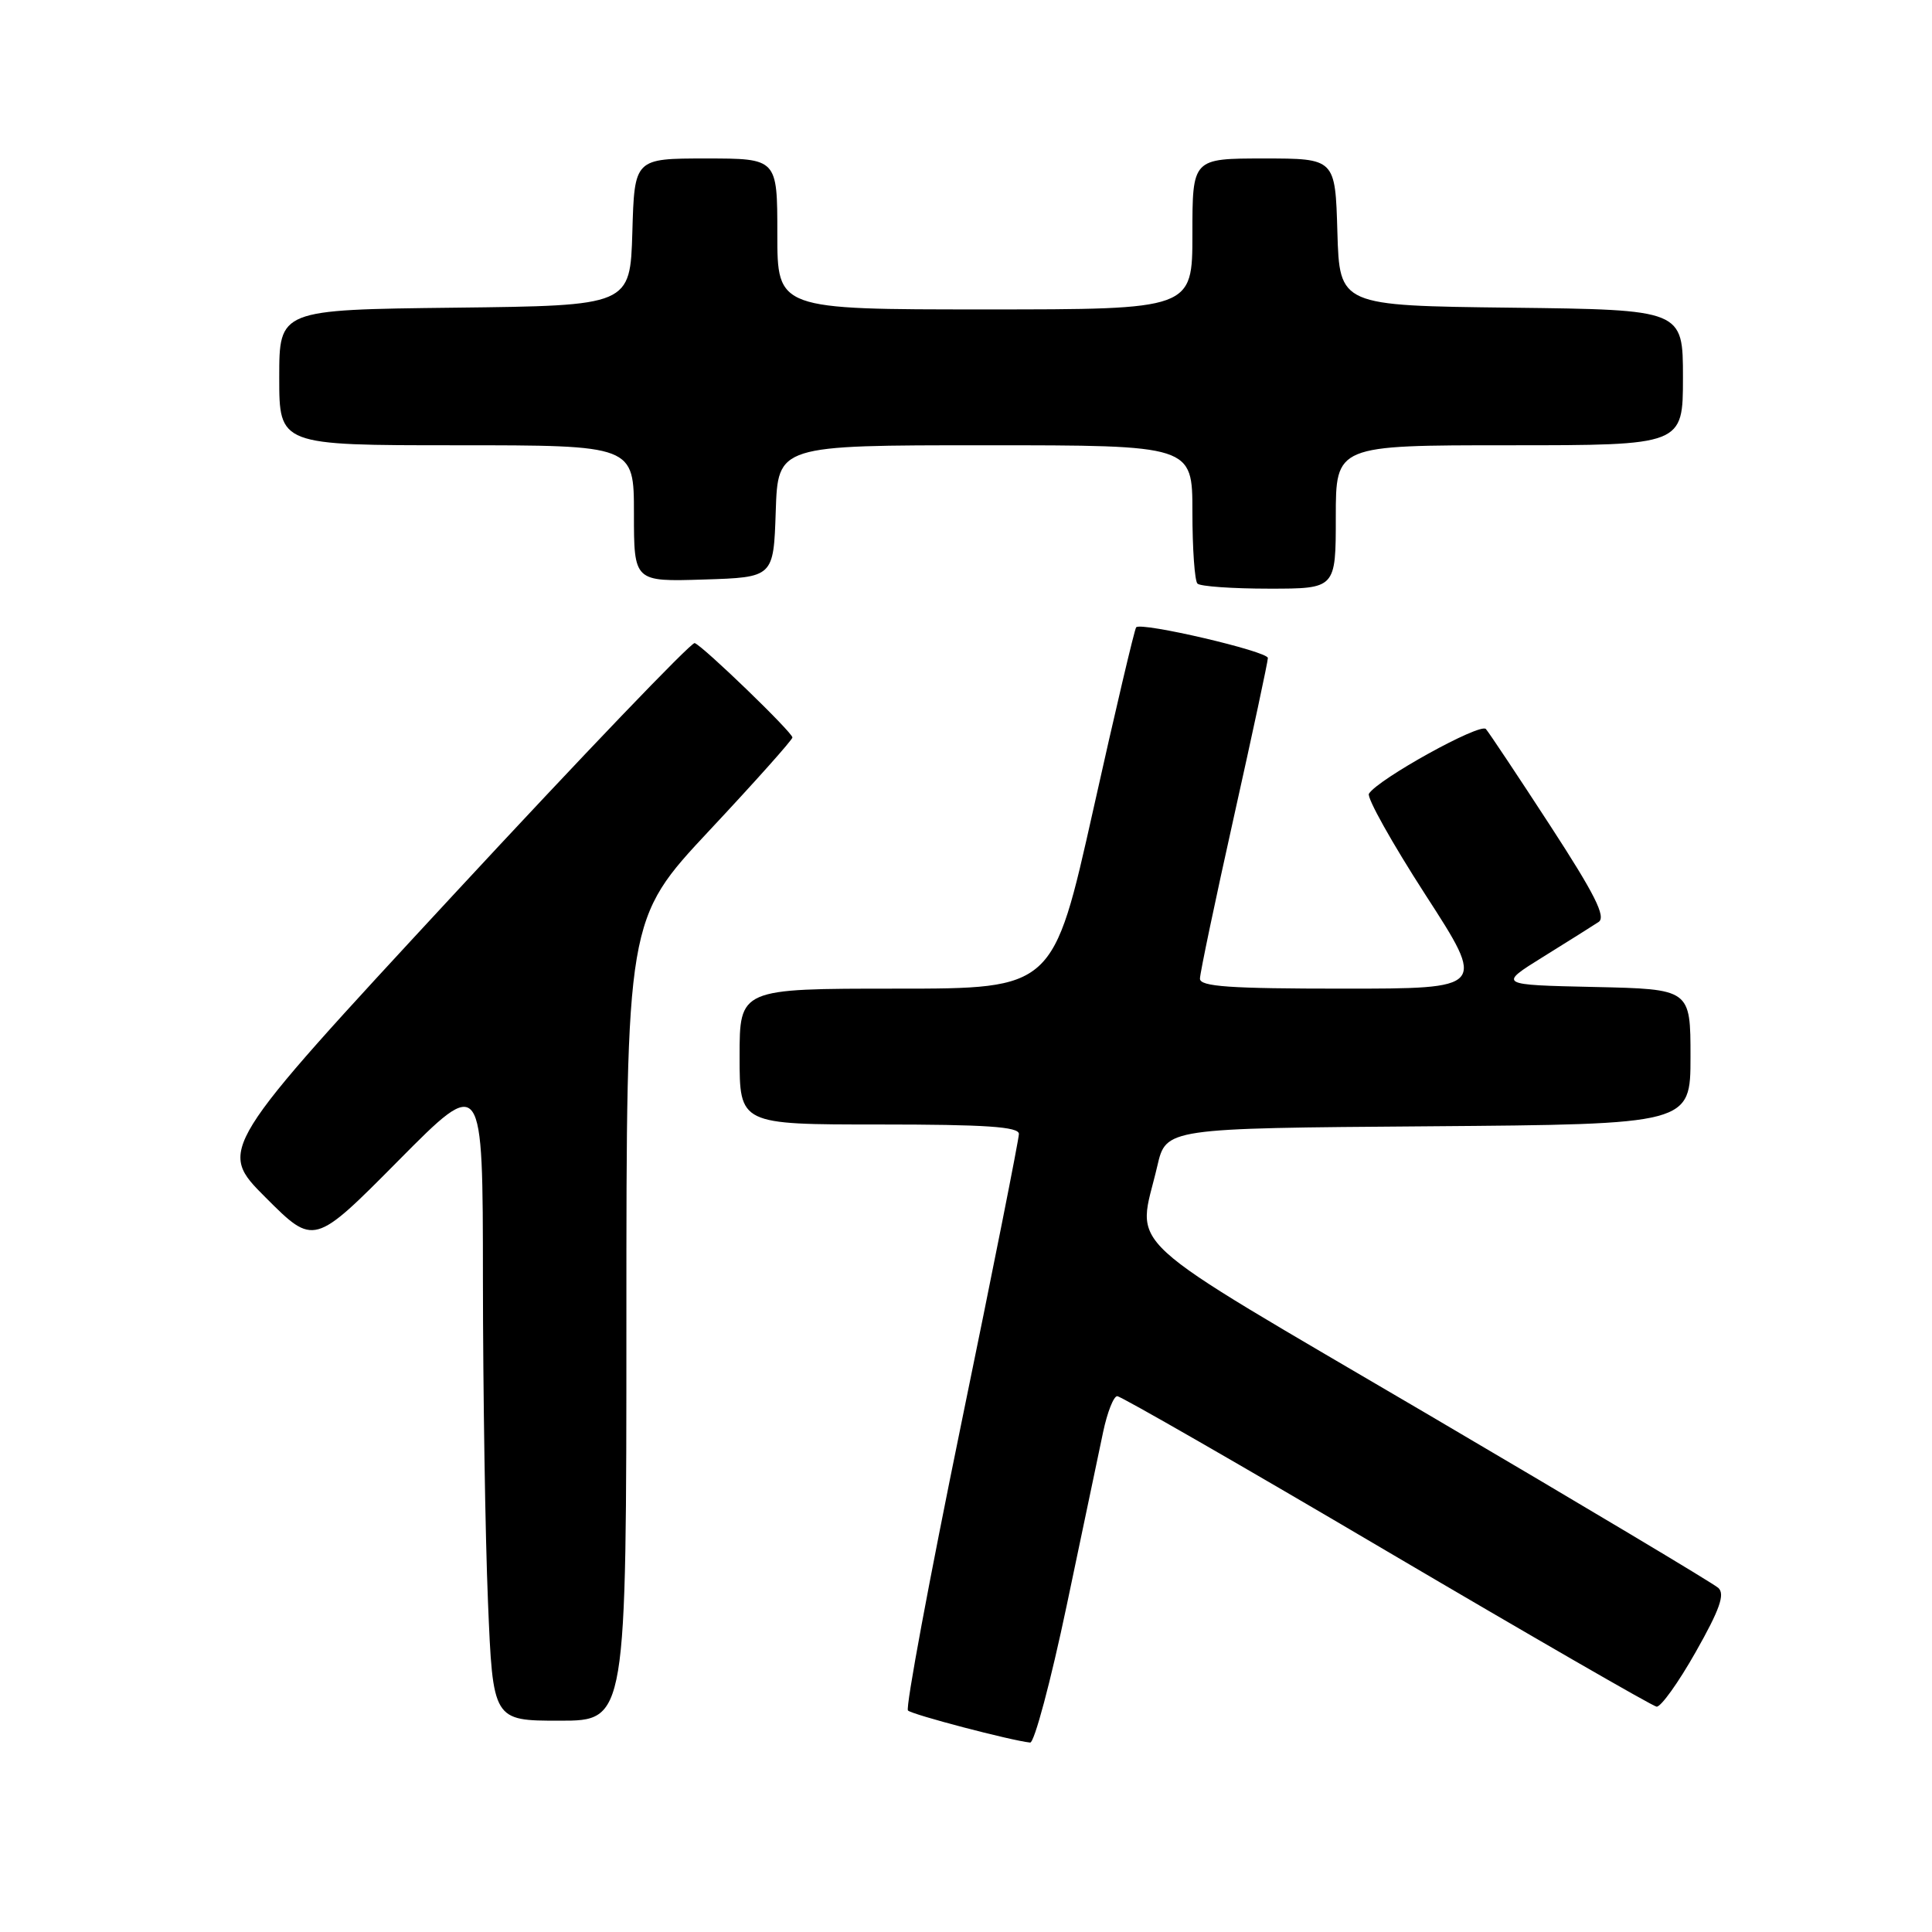 <?xml version="1.0" encoding="UTF-8" standalone="no"?>
<!DOCTYPE svg PUBLIC "-//W3C//DTD SVG 1.1//EN" "http://www.w3.org/Graphics/SVG/1.1/DTD/svg11.dtd" >
<svg xmlns="http://www.w3.org/2000/svg" xmlns:xlink="http://www.w3.org/1999/xlink" version="1.1" viewBox="0 0 256 256">
 <g >
 <path fill="currentColor"
d=" M 141.34 212.75 C 143.45 202.71 145.63 192.36 146.17 189.75 C 146.72 187.14 147.56 185.00 148.04 185.00 C 148.52 185.00 164.57 194.22 183.70 205.50 C 202.84 216.77 218.95 226.06 219.50 226.14 C 220.05 226.23 222.39 222.97 224.69 218.90 C 227.88 213.27 228.59 211.24 227.69 210.41 C 227.04 209.81 209.74 199.48 189.25 187.44 C 147.37 162.84 150.71 165.90 153.35 154.50 C 154.51 149.50 154.51 149.50 189.26 149.24 C 224.00 148.97 224.00 148.97 224.00 140.02 C 224.00 131.06 224.00 131.06 211.25 130.78 C 198.50 130.50 198.50 130.50 204.50 126.77 C 207.80 124.72 211.10 122.65 211.82 122.17 C 212.84 121.50 211.33 118.50 205.41 109.40 C 201.15 102.85 197.32 97.10 196.89 96.60 C 196.14 95.74 182.59 103.24 181.39 105.17 C 181.08 105.68 184.45 111.70 188.87 118.55 C 196.92 131.00 196.92 131.00 177.96 131.00 C 162.96 131.00 159.00 130.73 159.00 129.68 C 159.00 128.96 161.03 119.30 163.50 108.22 C 165.97 97.14 168.00 87.67 168.00 87.19 C 168.00 86.31 151.27 82.40 150.55 83.12 C 150.34 83.33 147.78 94.19 144.87 107.25 C 139.56 131.00 139.56 131.00 118.78 131.00 C 98.00 131.00 98.00 131.00 98.00 140.00 C 98.00 149.00 98.00 149.00 116.50 149.00 C 130.63 149.00 135.00 149.30 135.01 150.25 C 135.01 150.94 131.57 168.27 127.35 188.76 C 123.14 209.26 119.97 226.30 120.31 226.65 C 120.86 227.20 133.95 230.63 136.50 230.90 C 137.05 230.95 139.23 222.79 141.34 212.75 Z  M 83.00 174.90 C 83.00 121.80 83.00 121.80 94.00 110.04 C 100.05 103.58 105.00 98.03 105.00 97.72 C 105.00 97.04 93.19 85.63 92.05 85.21 C 91.61 85.05 77.21 100.08 60.04 118.61 C 28.83 152.31 28.83 152.31 35.21 158.69 C 41.60 165.08 41.60 165.08 52.79 153.79 C 63.98 142.50 63.98 142.50 63.99 169.50 C 64.00 184.35 64.30 203.59 64.66 212.25 C 65.31 228.00 65.31 228.00 74.16 228.00 C 83.00 228.00 83.00 228.00 83.00 174.90 Z  M 177.00 68.50 C 177.00 59.00 177.00 59.00 200.00 59.00 C 223.00 59.00 223.00 59.00 223.00 50.02 C 223.00 41.04 223.00 41.04 200.25 40.77 C 177.50 40.50 177.50 40.50 177.21 30.75 C 176.93 21.00 176.93 21.00 167.46 21.00 C 158.00 21.00 158.00 21.00 158.00 31.00 C 158.00 41.00 158.00 41.00 130.50 41.00 C 103.00 41.00 103.00 41.00 103.00 31.00 C 103.00 21.00 103.00 21.00 93.54 21.00 C 84.07 21.00 84.07 21.00 83.79 30.75 C 83.50 40.50 83.50 40.50 60.25 40.77 C 37.00 41.04 37.00 41.04 37.00 50.02 C 37.00 59.00 37.00 59.00 60.50 59.00 C 84.00 59.00 84.00 59.00 84.00 68.04 C 84.00 77.08 84.00 77.08 93.25 76.79 C 102.50 76.50 102.50 76.50 102.79 67.75 C 103.08 59.00 103.08 59.00 130.54 59.00 C 158.00 59.00 158.00 59.00 158.00 67.83 C 158.00 72.69 158.30 76.97 158.67 77.33 C 159.03 77.70 163.31 78.00 168.17 78.00 C 177.00 78.00 177.00 78.00 177.00 68.50 Z "/>
</g>
</svg>